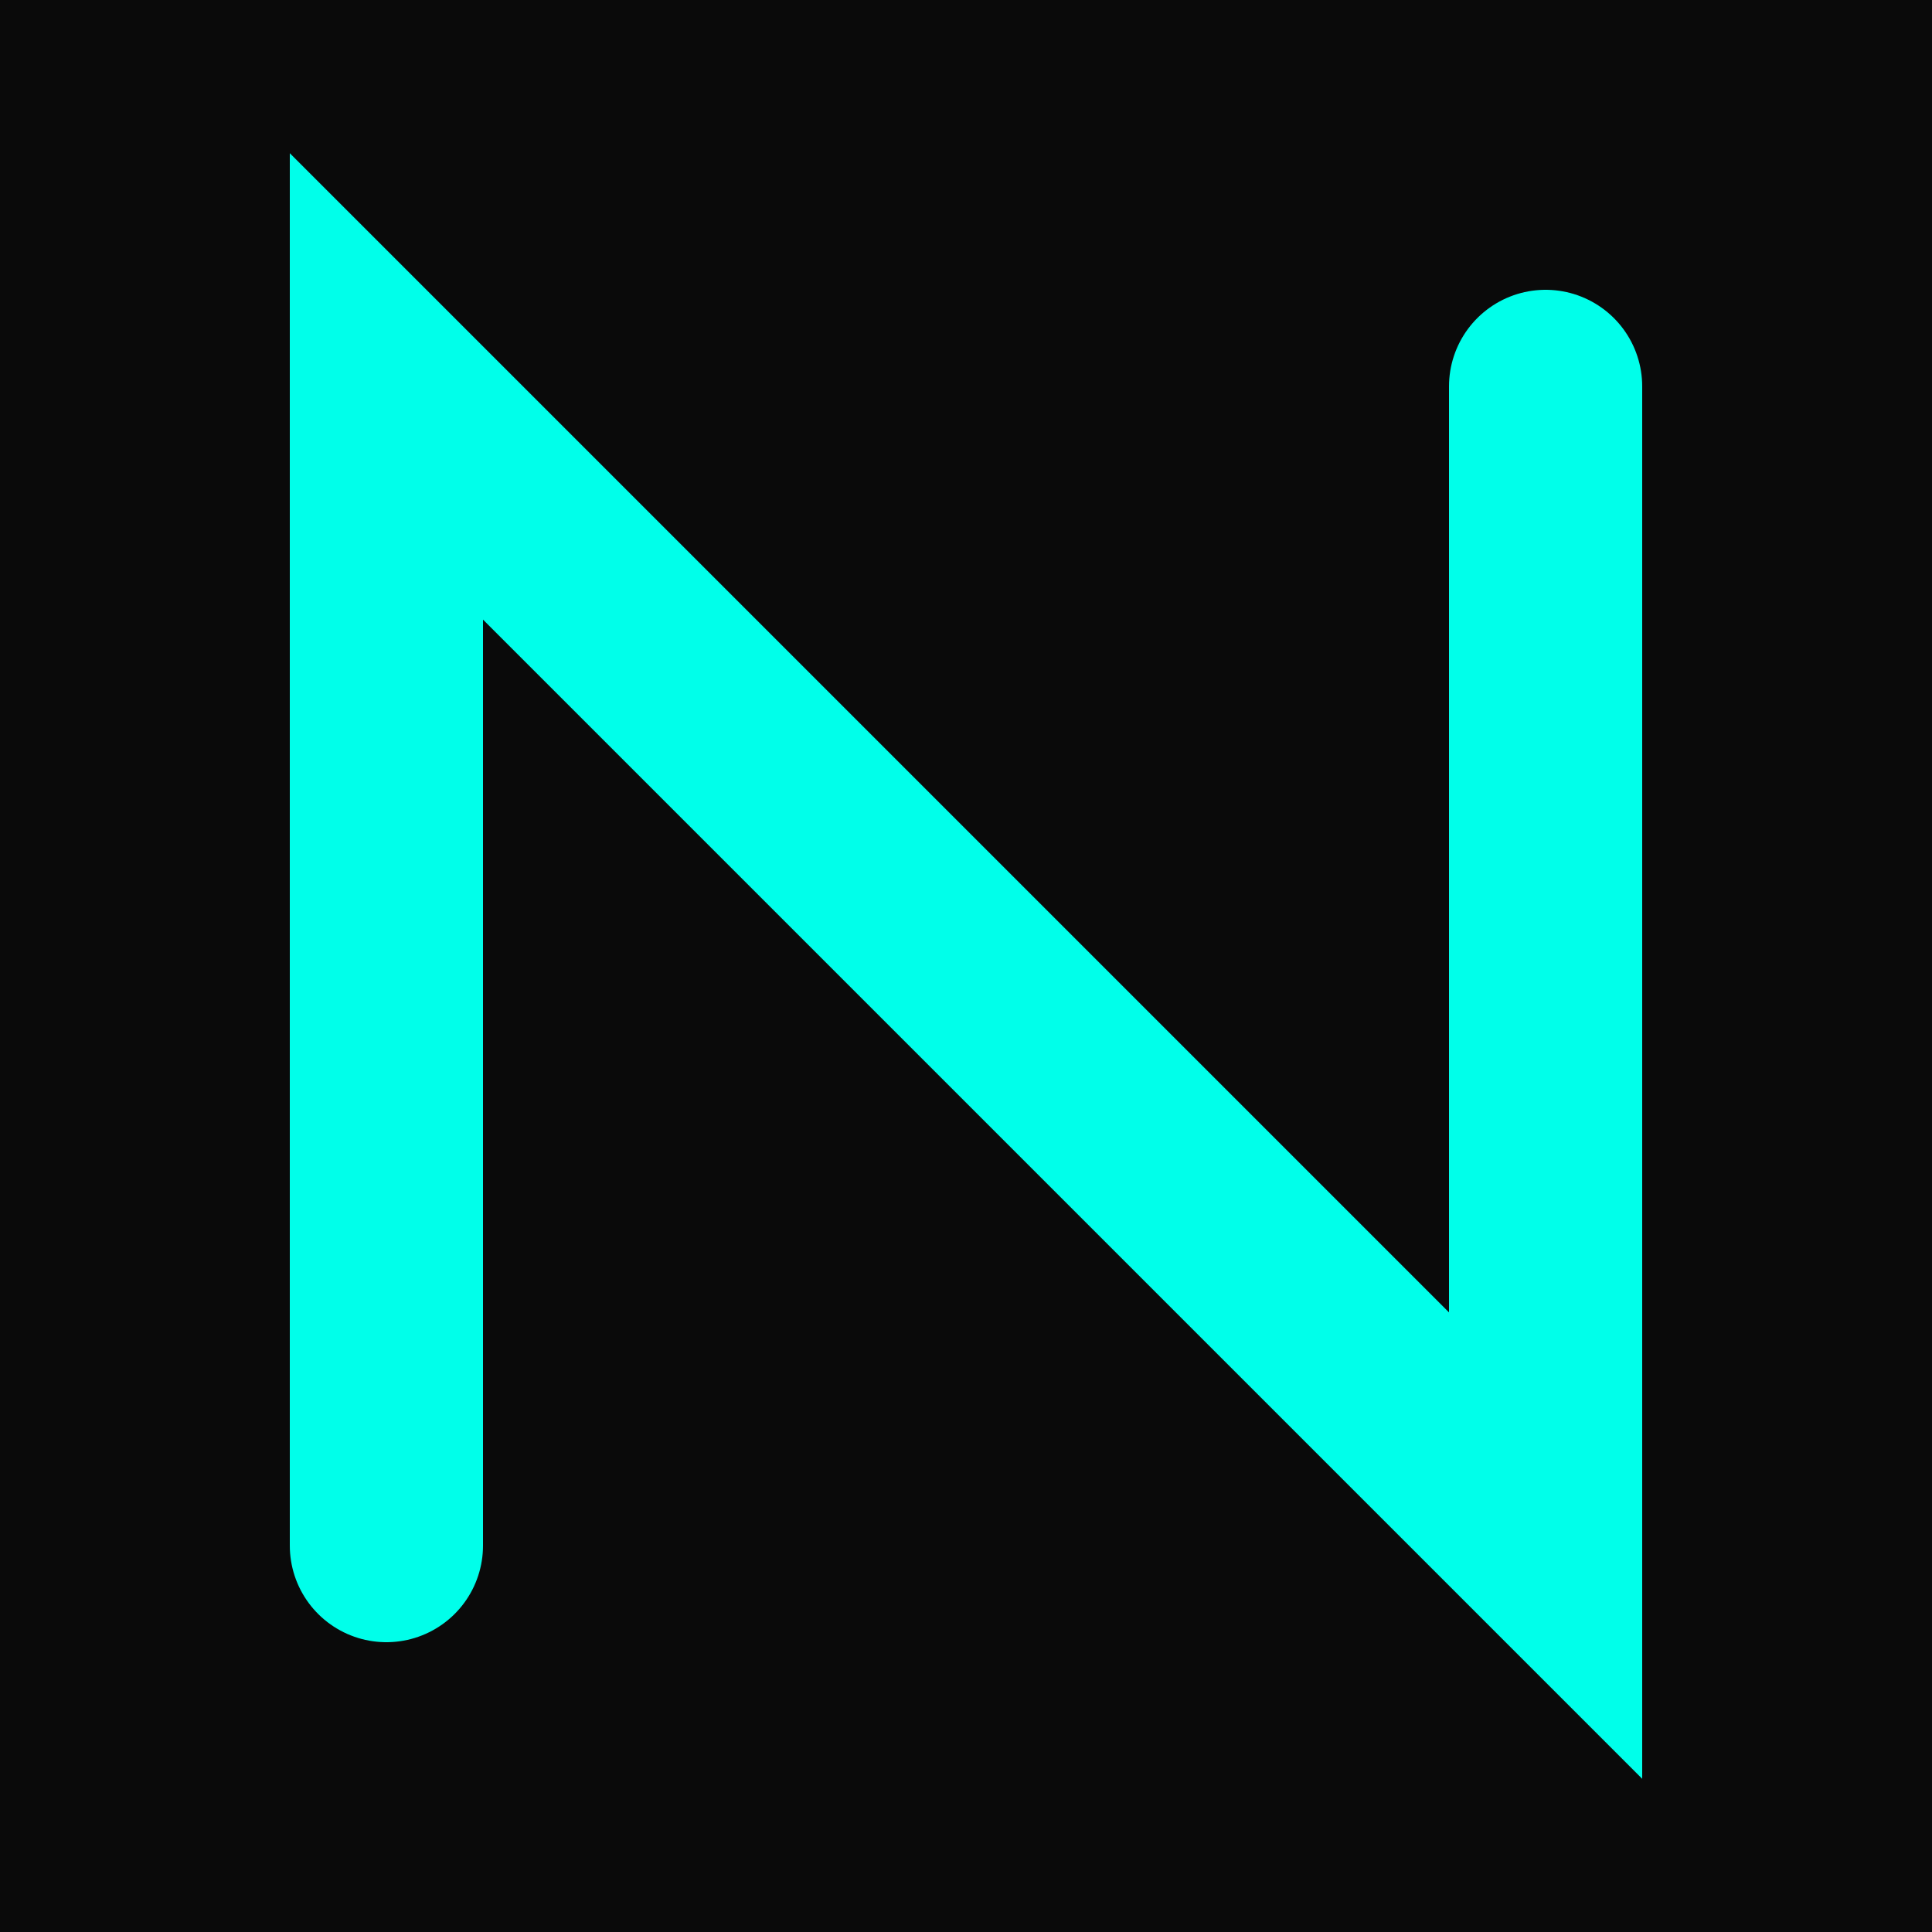 <svg xmlns="http://www.w3.org/2000/svg" viewBox="0 0 100 100">
  <rect width="100" height="100" fill="#0a0a0a"></rect>
  <path d="M20 80 V20 L80 80 V20" stroke="#00ffea" stroke-width="10" stroke-linecap="round" fill="none"></path>
</svg>
